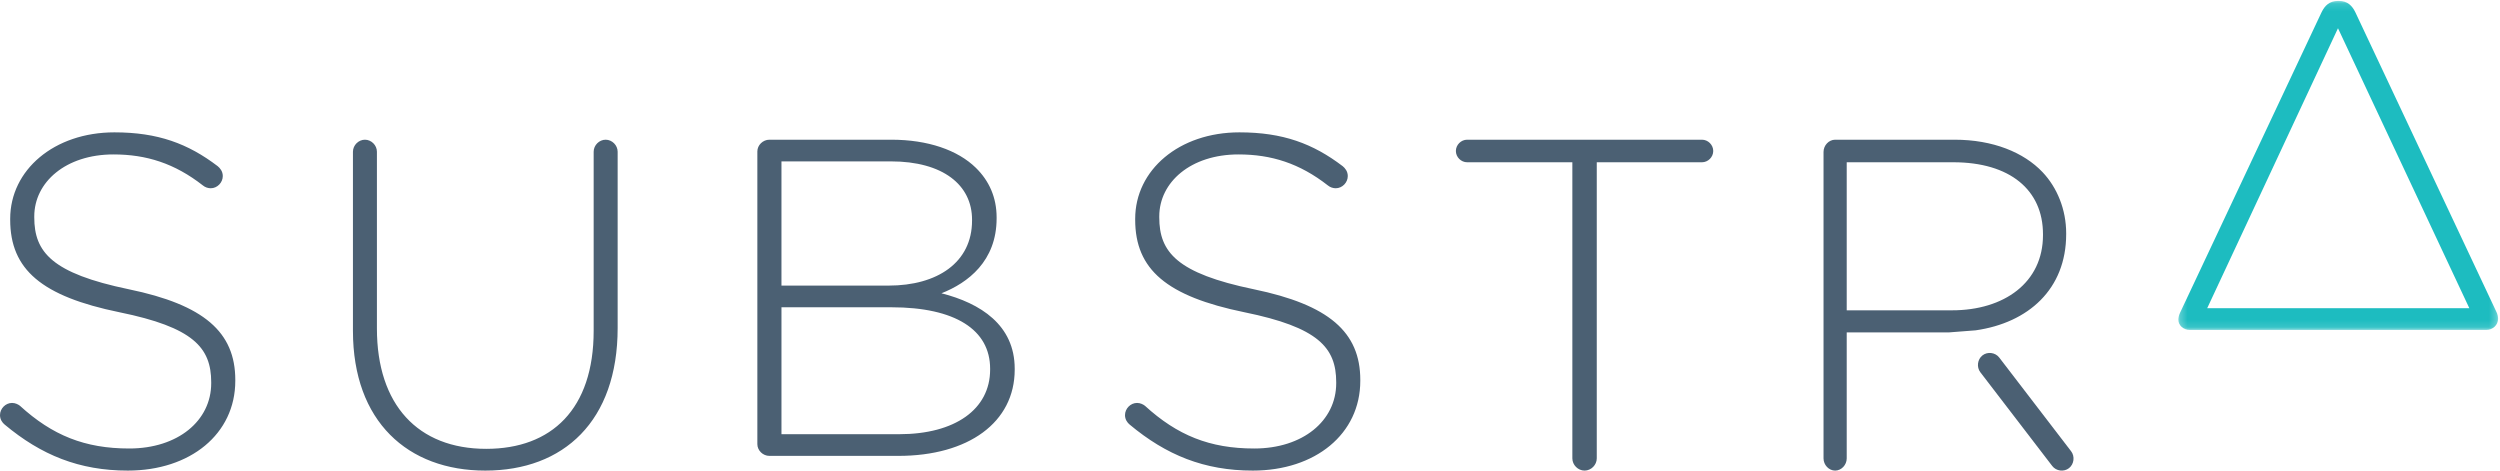 <?xml version="1.0" encoding="UTF-8" standalone="no"?>

<svg
  xmlns="http://www.w3.org/2000/svg"
  width="340"
  height="64"
  viewBox="0 0 340 64"
>
  <g fill="none" fillRule="evenodd">
      <path
          fill="#4b6073"
          d="M.63 57.739C.315 57.483 0 57.036 0 56.46c0-.894.756-1.661 1.638-1.661.44 0 .819.192 1.07.383 4.41 4.025 8.82 5.814 14.867 5.814 6.614 0 11.15-3.77 11.15-8.88v-.128c0-4.728-2.458-7.475-12.473-9.52C5.669 40.297 1.386 36.655 1.386 29.883v-.128C1.386 23.111 7.37 18 15.559 18c5.921 0 10.015 1.533 14.047 4.6.315.256.693.703.693 1.341 0 .895-.756 1.662-1.638 1.662-.378 0-.756-.128-1.07-.384-3.843-3.002-7.686-4.216-12.158-4.216-6.488 0-10.772 3.77-10.772 8.433v.128c0 4.728 2.394 7.603 12.85 9.775C27.717 41.447 32 45.153 32 51.669v.128C32 59.017 25.89 64 17.386 64 10.77 64 5.606 61.892.63 57.739M48 44.993V20.637c0-.881.753-1.637 1.63-1.637.879 0 1.631.756 1.631 1.637v24.041c0 10.385 5.582 16.364 14.864 16.364 8.906 0 14.613-5.412 14.613-16.049V20.637c0-.881.753-1.637 1.631-1.637S84 19.756 84 20.637v23.978C84 57.266 76.662 64 66 64c-10.537 0-18-6.671-18-19.007M122.297 59.051c7.568 0 12.36-3.378 12.36-8.784v-.123c0-5.283-4.73-8.354-13.432-8.354H106.28v17.261h16.018zm-1.45-20.21c6.621 0 11.351-3.132 11.351-8.845v-.123c0-4.73-3.973-7.925-11.036-7.925h-14.883v16.893h14.568zM103 20.597c0-.86.756-1.597 1.64-1.597h16.585c4.982 0 9.018 1.413 11.478 3.809 1.828 1.781 2.837 4.054 2.837 6.757v.122c0 5.836-3.91 8.785-7.504 10.198 5.297 1.351 9.964 4.3 9.964 10.258v.123C138 57.454 131.694 62 122.171 62H104.64c-.884 0-1.64-.737-1.64-1.597V20.597zM153.63 57.739c-.315-.256-.63-.703-.63-1.278 0-.894.756-1.661 1.638-1.661.44 0 .819.192 1.07.383 4.41 4.025 8.82 5.814 14.867 5.814 6.614 0 11.15-3.77 11.15-8.88v-.128c0-4.728-2.458-7.475-12.473-9.52-10.583-2.172-14.866-5.814-14.866-12.586v-.128c0-6.644 5.984-11.755 14.173-11.755 5.921 0 10.015 1.533 14.047 4.6.315.256.693.703.693 1.341 0 .895-.756 1.662-1.638 1.662-.378 0-.756-.128-1.07-.384-3.843-3.002-7.686-4.216-12.158-4.216-6.488 0-10.772 3.77-10.772 8.433v.128c0 4.728 2.394 7.603 12.85 9.775C180.717 41.447 185 45.153 185 51.669v.128C185 59.017 178.89 64 170.386 64c-6.615 0-11.78-2.108-16.756-6.261M213.84 22.068h-14.307c-.83 0-1.533-.703-1.533-1.534 0-.83.703-1.534 1.533-1.534h31.934c.83 0 1.533.703 1.533 1.534 0 .831-.703 1.534-1.533 1.534H217.16v40.27c0 .895-.766 1.662-1.66 1.662-.894 0-1.66-.767-1.66-1.662v-40.27zM265.47 42.203c7.098 0 12.376-3.771 12.376-10.227v-.128c0-6.008-4.49-9.78-12.193-9.78h-14.499v20.135h14.317zM248 20.663c0-.896.728-1.663 1.578-1.663h16.257c5.217 0 9.402 1.726 11.95 4.41 2.002 2.11 3.215 5.114 3.215 8.31v.128c0 7.479-5.15 12.054-12.309 13.077l-3.645.282h-13.892v17.131c0 .895-.727 1.662-1.576 1.662-.85 0-1.578-.767-1.578-1.662V20.662z"
      />
      <g transform="translate(296)">
          <mask id="logo-mask" fill="#fff">
              <path d="M.255.127H43.74v44.747H.255z" />
          </mask>
          <path
              fill="#1dbcc0"
              d="M39.829 41.916L21.966 3.84 4.179 41.916h35.65zm-39.317.567L19.717 1.7C20.167.756 20.81.127 21.966.127h.128c1.156 0 1.799.629 2.248 1.573l19.141 40.656c.193.378.257.693.257 1.008 0 .818-.706 1.51-1.605 1.51H1.797c-.836 0-1.542-.63-1.542-1.384 0-.252.064-.63.257-1.007z"
              mask="url(#logo-mask)"
          />
      </g>
      <path
          fill="#4b6073"
          d="M269.328 50.628c-.535-.697-.4-1.757.29-2.297.692-.54 1.742-.404 2.277.293l9.777 12.748c.535.697.4 1.757-.29 2.297-.692.54-1.742.404-2.277-.293l-9.777-12.748z"
      />
  </g>
</svg>
